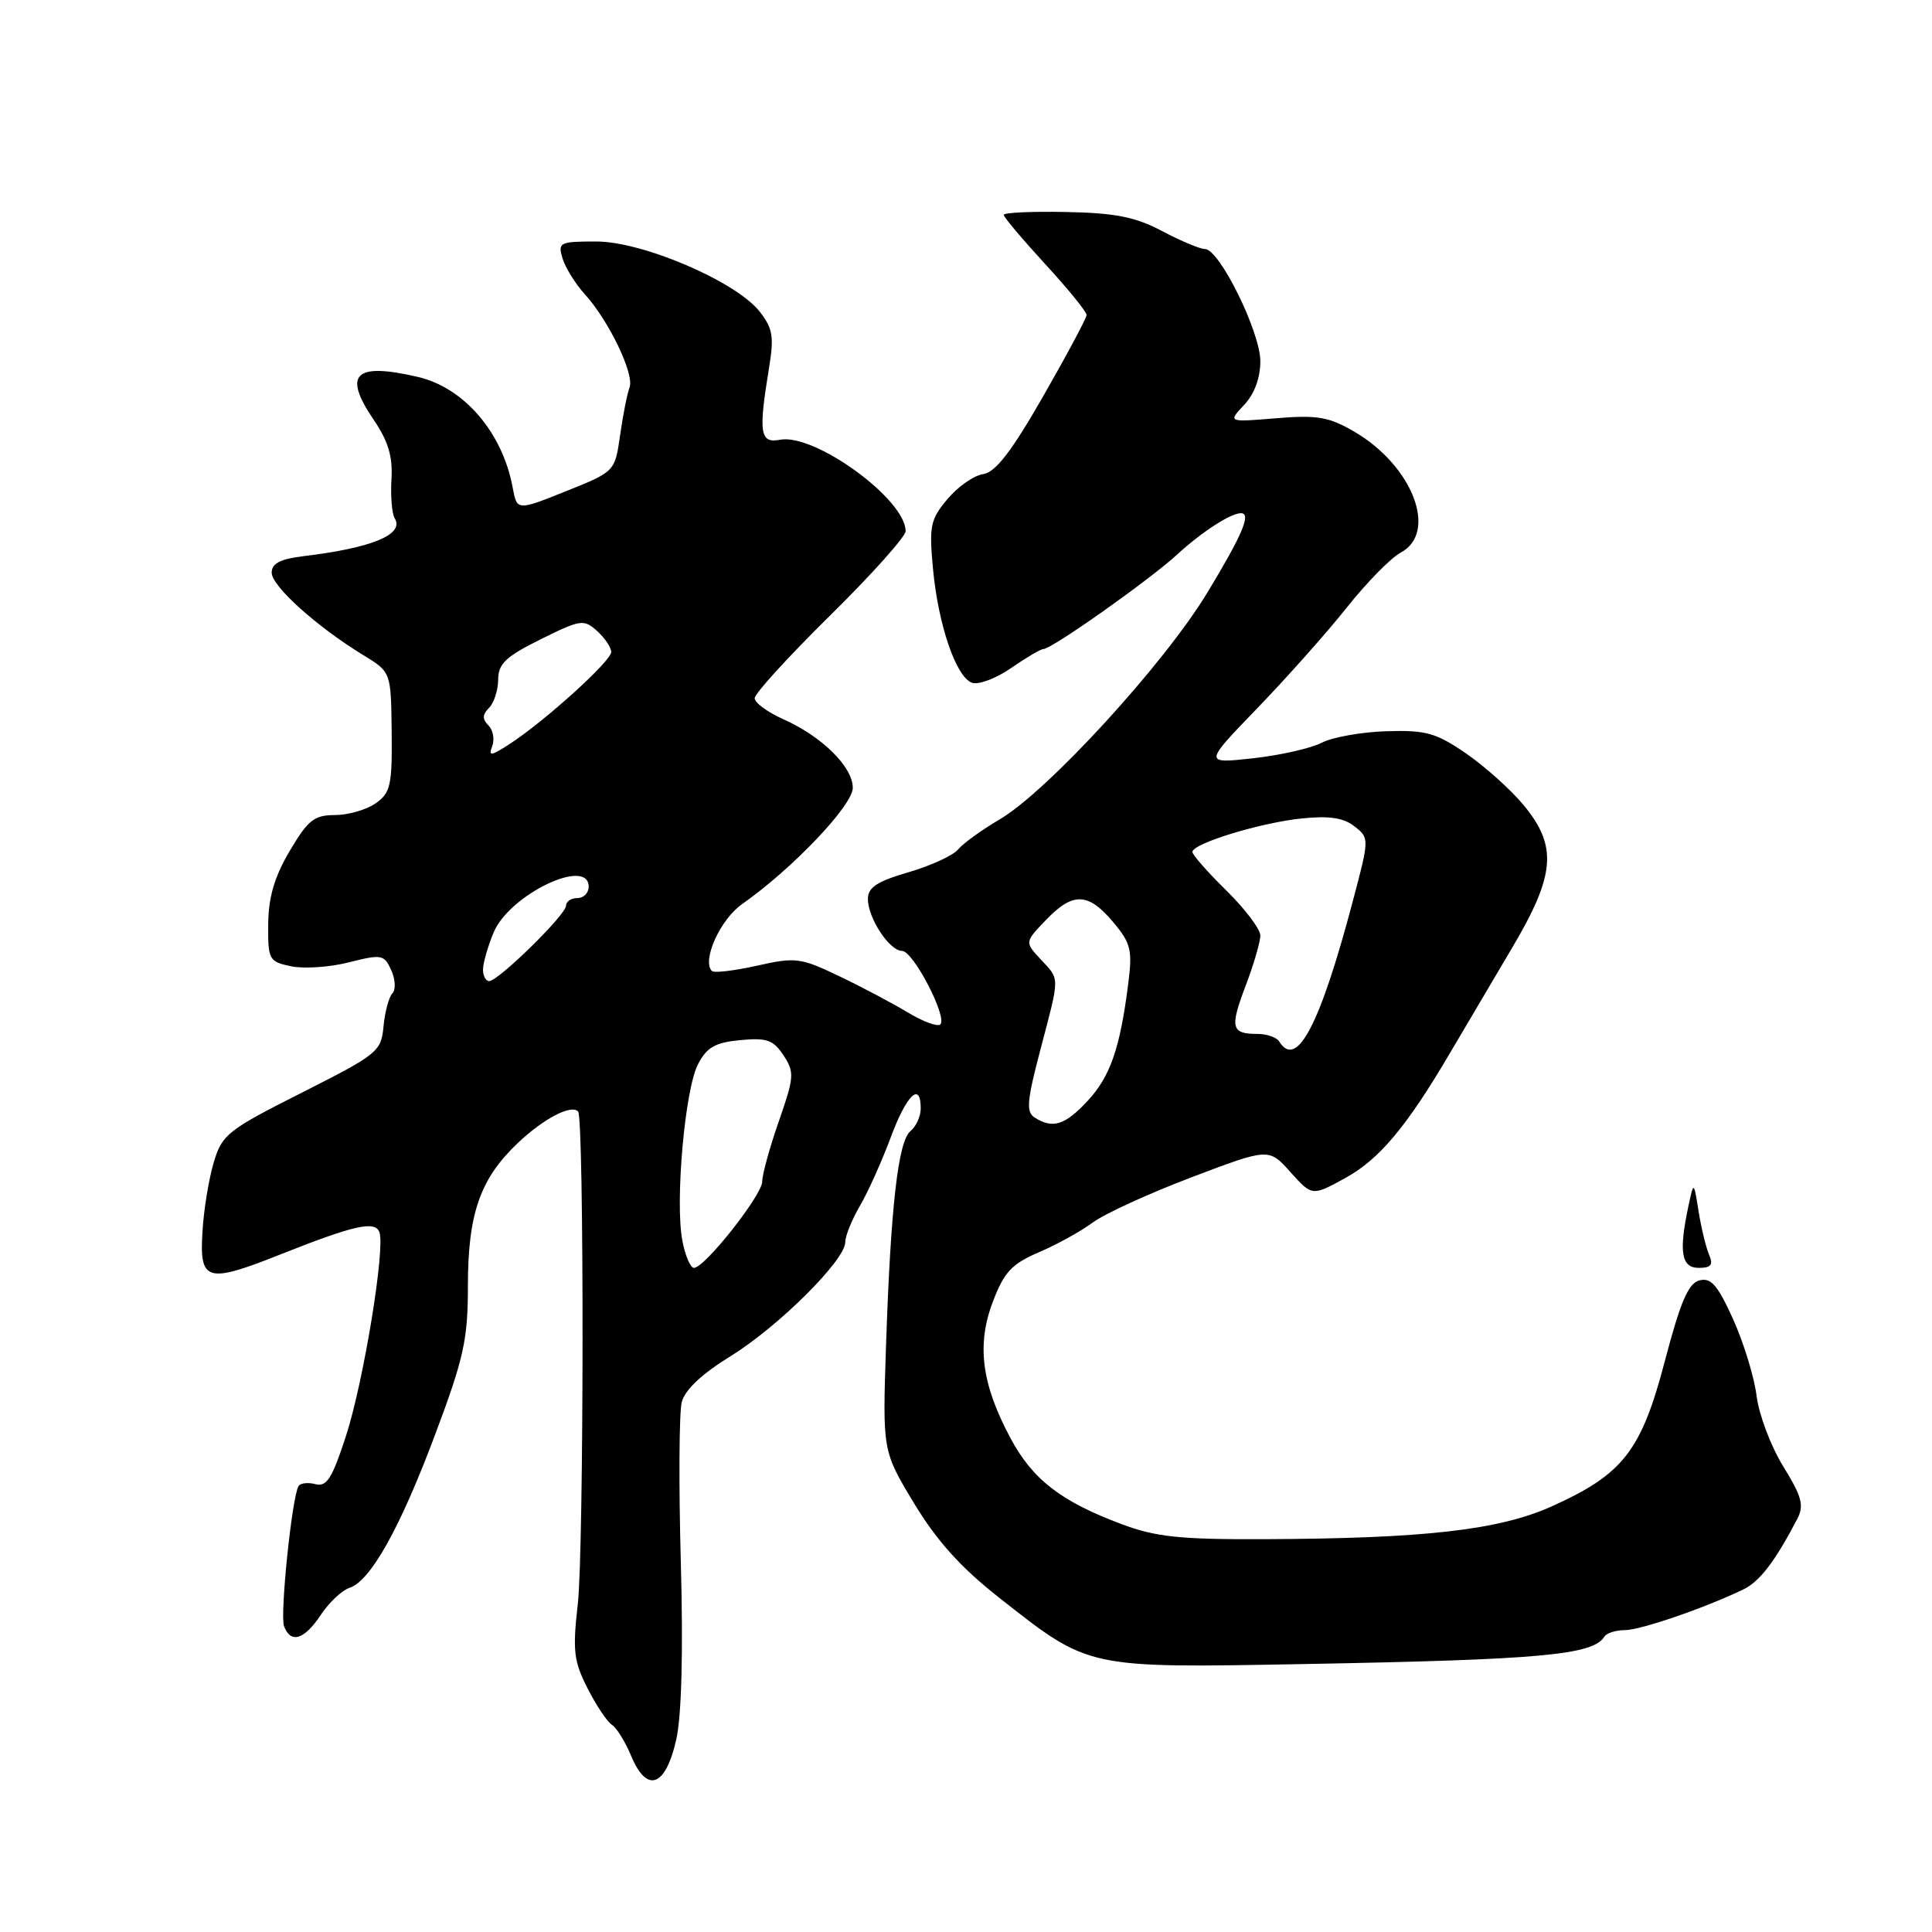 <?xml version="1.0" encoding="UTF-8" standalone="no"?>
<!DOCTYPE svg PUBLIC "-//W3C//DTD SVG 1.1//EN" "http://www.w3.org/Graphics/SVG/1.1/DTD/svg11.dtd" >
<svg xmlns="http://www.w3.org/2000/svg" xmlns:xlink="http://www.w3.org/1999/xlink" version="1.1" viewBox="0 0 256 256">
 <g >
 <path fill="currentColor"
d=" M 89.61 230.49 C 90.32 227.30 90.54 218.80 90.21 206.91 C 89.93 196.68 89.99 187.19 90.33 185.81 C 90.74 184.17 92.97 182.07 96.79 179.71 C 103.13 175.80 112.00 166.98 112.00 164.60 C 112.00 163.78 112.87 161.63 113.93 159.81 C 115.00 157.99 116.83 153.91 118.01 150.75 C 120.12 145.06 122.00 143.24 122.00 146.88 C 122.00 147.91 121.39 149.26 120.64 149.88 C 119.00 151.24 118.02 159.90 117.40 178.39 C 116.94 192.27 116.94 192.27 121.12 199.20 C 124.13 204.17 127.30 207.70 132.40 211.71 C 144.42 221.16 143.80 221.02 173.09 220.49 C 204.17 219.92 211.09 219.29 212.58 216.87 C 212.88 216.39 214.10 216.00 215.29 216.00 C 217.35 216.00 225.65 213.16 230.92 210.65 C 233.15 209.59 235.15 206.99 238.12 201.32 C 239.08 199.49 238.79 198.37 236.29 194.31 C 234.65 191.65 233.07 187.46 232.76 184.99 C 232.46 182.52 231.06 177.95 229.66 174.83 C 227.60 170.28 226.72 169.26 225.18 169.66 C 223.71 170.05 222.67 172.48 220.61 180.31 C 217.49 192.24 215.08 195.34 205.64 199.59 C 198.61 202.75 188.77 203.87 167.29 203.95 C 156.36 203.99 153.13 203.65 148.63 201.96 C 140.55 198.94 136.80 196.03 133.85 190.48 C 130.05 183.35 129.39 178.16 131.57 172.45 C 133.06 168.55 134.07 167.47 137.66 165.93 C 140.03 164.92 143.25 163.14 144.81 161.98 C 146.38 160.82 152.27 158.13 157.90 155.99 C 168.13 152.11 168.13 152.11 170.99 155.31 C 173.86 158.50 173.86 158.50 178.18 156.14 C 182.75 153.65 186.38 149.32 192.15 139.50 C 194.09 136.20 197.78 129.96 200.34 125.63 C 206.09 115.93 206.40 112.16 201.92 106.72 C 200.23 104.67 196.79 101.58 194.28 99.85 C 190.29 97.11 188.96 96.73 183.74 96.89 C 180.46 96.99 176.58 97.67 175.13 98.42 C 173.69 99.16 169.57 100.09 166.00 100.48 C 159.50 101.19 159.50 101.19 166.60 93.84 C 170.50 89.80 175.84 83.80 178.46 80.50 C 181.08 77.20 184.29 73.92 185.61 73.22 C 190.58 70.55 187.19 61.72 179.47 57.21 C 176.08 55.23 174.57 54.97 169.10 55.42 C 162.70 55.95 162.70 55.95 164.85 53.66 C 166.21 52.22 167.00 50.08 167.00 47.86 C 167.00 43.99 161.58 33.00 159.67 33.00 C 159.02 33.00 156.46 31.93 153.99 30.62 C 150.43 28.74 147.79 28.22 141.25 28.09 C 136.71 28.00 133.00 28.17 133.00 28.47 C 133.00 28.77 135.48 31.71 138.50 35.00 C 141.53 38.29 143.99 41.32 143.98 41.74 C 143.97 42.16 141.38 47.00 138.23 52.50 C 134.02 59.85 131.91 62.58 130.28 62.82 C 129.07 62.99 126.94 64.47 125.55 66.12 C 123.28 68.82 123.10 69.70 123.62 75.30 C 124.31 82.76 126.65 89.65 128.77 90.46 C 129.62 90.79 131.95 89.92 133.96 88.53 C 135.97 87.14 137.90 86.00 138.26 86.00 C 139.37 86.00 152.32 76.84 156.00 73.46 C 159.23 70.49 163.07 68.00 164.43 68.00 C 165.83 68.00 164.65 70.81 160.00 78.49 C 154.29 87.95 138.81 104.85 132.45 108.58 C 130.10 109.96 127.62 111.75 126.95 112.56 C 126.29 113.36 123.32 114.72 120.37 115.58 C 116.23 116.78 115.00 117.59 115.00 119.11 C 115.00 121.65 117.86 126.00 119.53 126.00 C 121.00 126.00 125.56 134.77 124.60 135.74 C 124.25 136.09 122.28 135.36 120.23 134.12 C 118.18 132.89 114.08 130.72 111.12 129.31 C 106.08 126.90 105.41 126.81 100.30 127.96 C 97.30 128.63 94.61 128.95 94.33 128.66 C 92.97 127.30 95.43 121.83 98.33 119.80 C 104.99 115.13 113.00 106.72 113.00 104.39 C 113.00 101.61 108.89 97.56 103.75 95.28 C 101.69 94.36 100.00 93.12 100.00 92.51 C 100.00 91.90 104.50 86.97 110.00 81.55 C 115.50 76.13 120.00 71.10 120.00 70.38 C 120.00 66.16 107.95 57.39 103.36 58.27 C 100.69 58.78 100.48 57.40 101.91 48.69 C 102.58 44.62 102.39 43.49 100.66 41.29 C 97.51 37.29 85.18 32.00 79.00 32.00 C 74.14 32.00 73.90 32.12 74.54 34.25 C 74.92 35.49 76.25 37.62 77.50 39.00 C 80.68 42.49 84.09 49.60 83.42 51.34 C 83.11 52.14 82.55 54.98 82.17 57.64 C 81.48 62.49 81.48 62.49 74.99 65.09 C 68.50 67.69 68.50 67.69 67.93 64.59 C 66.58 57.30 61.49 51.36 55.35 49.94 C 46.99 48.00 45.40 49.55 49.50 55.60 C 51.45 58.46 52.06 60.51 51.87 63.52 C 51.74 65.75 51.93 68.07 52.30 68.68 C 53.62 70.81 49.31 72.60 40.25 73.69 C 37.13 74.07 36.00 74.65 36.00 75.89 C 36.00 77.67 42.03 83.09 48.16 86.82 C 51.81 89.05 51.81 89.05 51.90 96.97 C 51.97 104.07 51.75 105.06 49.77 106.45 C 48.55 107.30 46.12 108.00 44.37 108.00 C 41.64 108.00 40.80 108.67 38.39 112.75 C 36.37 116.17 35.57 118.88 35.54 122.45 C 35.50 127.18 35.63 127.42 38.58 128.04 C 40.28 128.39 43.73 128.16 46.25 127.51 C 50.57 126.42 50.90 126.48 51.84 128.55 C 52.40 129.77 52.46 131.15 51.99 131.63 C 51.53 132.11 51.00 134.07 50.82 135.99 C 50.51 139.34 50.07 139.69 40.00 144.78 C 30.18 149.73 29.42 150.33 28.33 154.00 C 27.68 156.15 27.00 160.28 26.83 163.18 C 26.41 169.83 27.37 170.11 37.18 166.21 C 46.93 162.34 49.68 161.72 50.27 163.26 C 51.08 165.38 48.17 183.12 45.83 190.32 C 44.02 195.88 43.29 197.05 41.81 196.66 C 40.82 196.40 39.80 196.51 39.56 196.91 C 38.69 198.32 37.07 214.01 37.64 215.49 C 38.53 217.83 40.31 217.28 42.50 213.99 C 43.60 212.34 45.30 210.73 46.29 210.41 C 49.09 209.51 53.02 202.49 57.69 190.00 C 61.47 179.92 62.00 177.50 62.00 170.37 C 62.00 160.79 63.63 156.16 68.67 151.40 C 72.07 148.20 75.66 146.33 76.60 147.27 C 77.41 148.08 77.38 205.35 76.56 212.55 C 75.86 218.73 76.02 220.12 77.87 223.74 C 79.02 226.01 80.47 228.17 81.09 228.55 C 81.70 228.93 82.85 230.79 83.64 232.69 C 85.73 237.68 88.20 236.77 89.61 230.49 Z  M 226.46 166.25 C 226.05 165.29 225.42 162.70 225.07 160.50 C 224.43 156.50 224.43 156.50 223.71 159.88 C 222.43 165.92 222.79 168.00 225.11 168.00 C 226.73 168.00 227.04 167.60 226.46 166.25 Z  M 90.41 164.36 C 89.44 159.19 90.75 144.38 92.48 141.04 C 93.65 138.77 94.75 138.14 98.09 137.82 C 101.60 137.49 102.47 137.79 103.82 139.84 C 105.29 142.09 105.24 142.72 103.20 148.57 C 101.99 152.04 101.00 155.63 101.00 156.55 C 101.00 158.35 93.38 168.00 91.95 168.00 C 91.48 168.00 90.78 166.36 90.41 164.36 Z  M 137.11 148.09 C 135.94 147.35 136.06 145.91 137.86 139.08 C 140.46 129.19 140.46 129.87 137.89 127.11 C 135.78 124.84 135.78 124.84 138.58 121.92 C 142.16 118.18 144.18 118.24 147.48 122.16 C 149.86 124.99 150.07 125.86 149.49 130.41 C 148.40 138.96 147.10 142.68 144.08 145.91 C 141.10 149.10 139.50 149.60 137.11 148.09 Z  M 169.50 138.00 C 169.16 137.45 167.86 137.00 166.61 137.00 C 163.14 137.00 162.94 136.19 165.05 130.63 C 166.12 127.81 167.00 124.81 167.00 123.96 C 167.00 123.11 164.97 120.43 162.50 118.00 C 160.03 115.57 158.00 113.27 158.00 112.89 C 158.00 111.77 167.01 109.01 172.48 108.45 C 176.14 108.07 178.04 108.36 179.48 109.50 C 181.46 111.05 181.46 111.10 179.23 119.50 C 174.89 135.88 171.81 141.74 169.50 138.00 Z  M 64.00 128.47 C 64.00 127.63 64.64 125.40 65.42 123.53 C 67.51 118.54 78.00 113.51 78.00 117.50 C 78.00 118.33 77.33 119.00 76.50 119.00 C 75.67 119.00 75.00 119.46 75.00 120.02 C 75.00 121.20 66.03 130.00 64.82 130.00 C 64.37 130.00 64.00 129.31 64.00 128.47 Z  M 65.22 98.87 C 65.56 97.98 65.34 96.74 64.72 96.12 C 63.89 95.29 63.91 94.69 64.80 93.80 C 65.46 93.14 66.00 91.45 66.01 90.05 C 66.02 87.95 67.02 87.00 71.64 84.71 C 76.95 82.08 77.36 82.02 79.13 83.62 C 80.16 84.55 80.99 85.80 80.99 86.40 C 80.97 87.61 72.22 95.53 67.55 98.57 C 65.05 100.20 64.69 100.25 65.22 98.87 Z "/>
</g>
</svg>